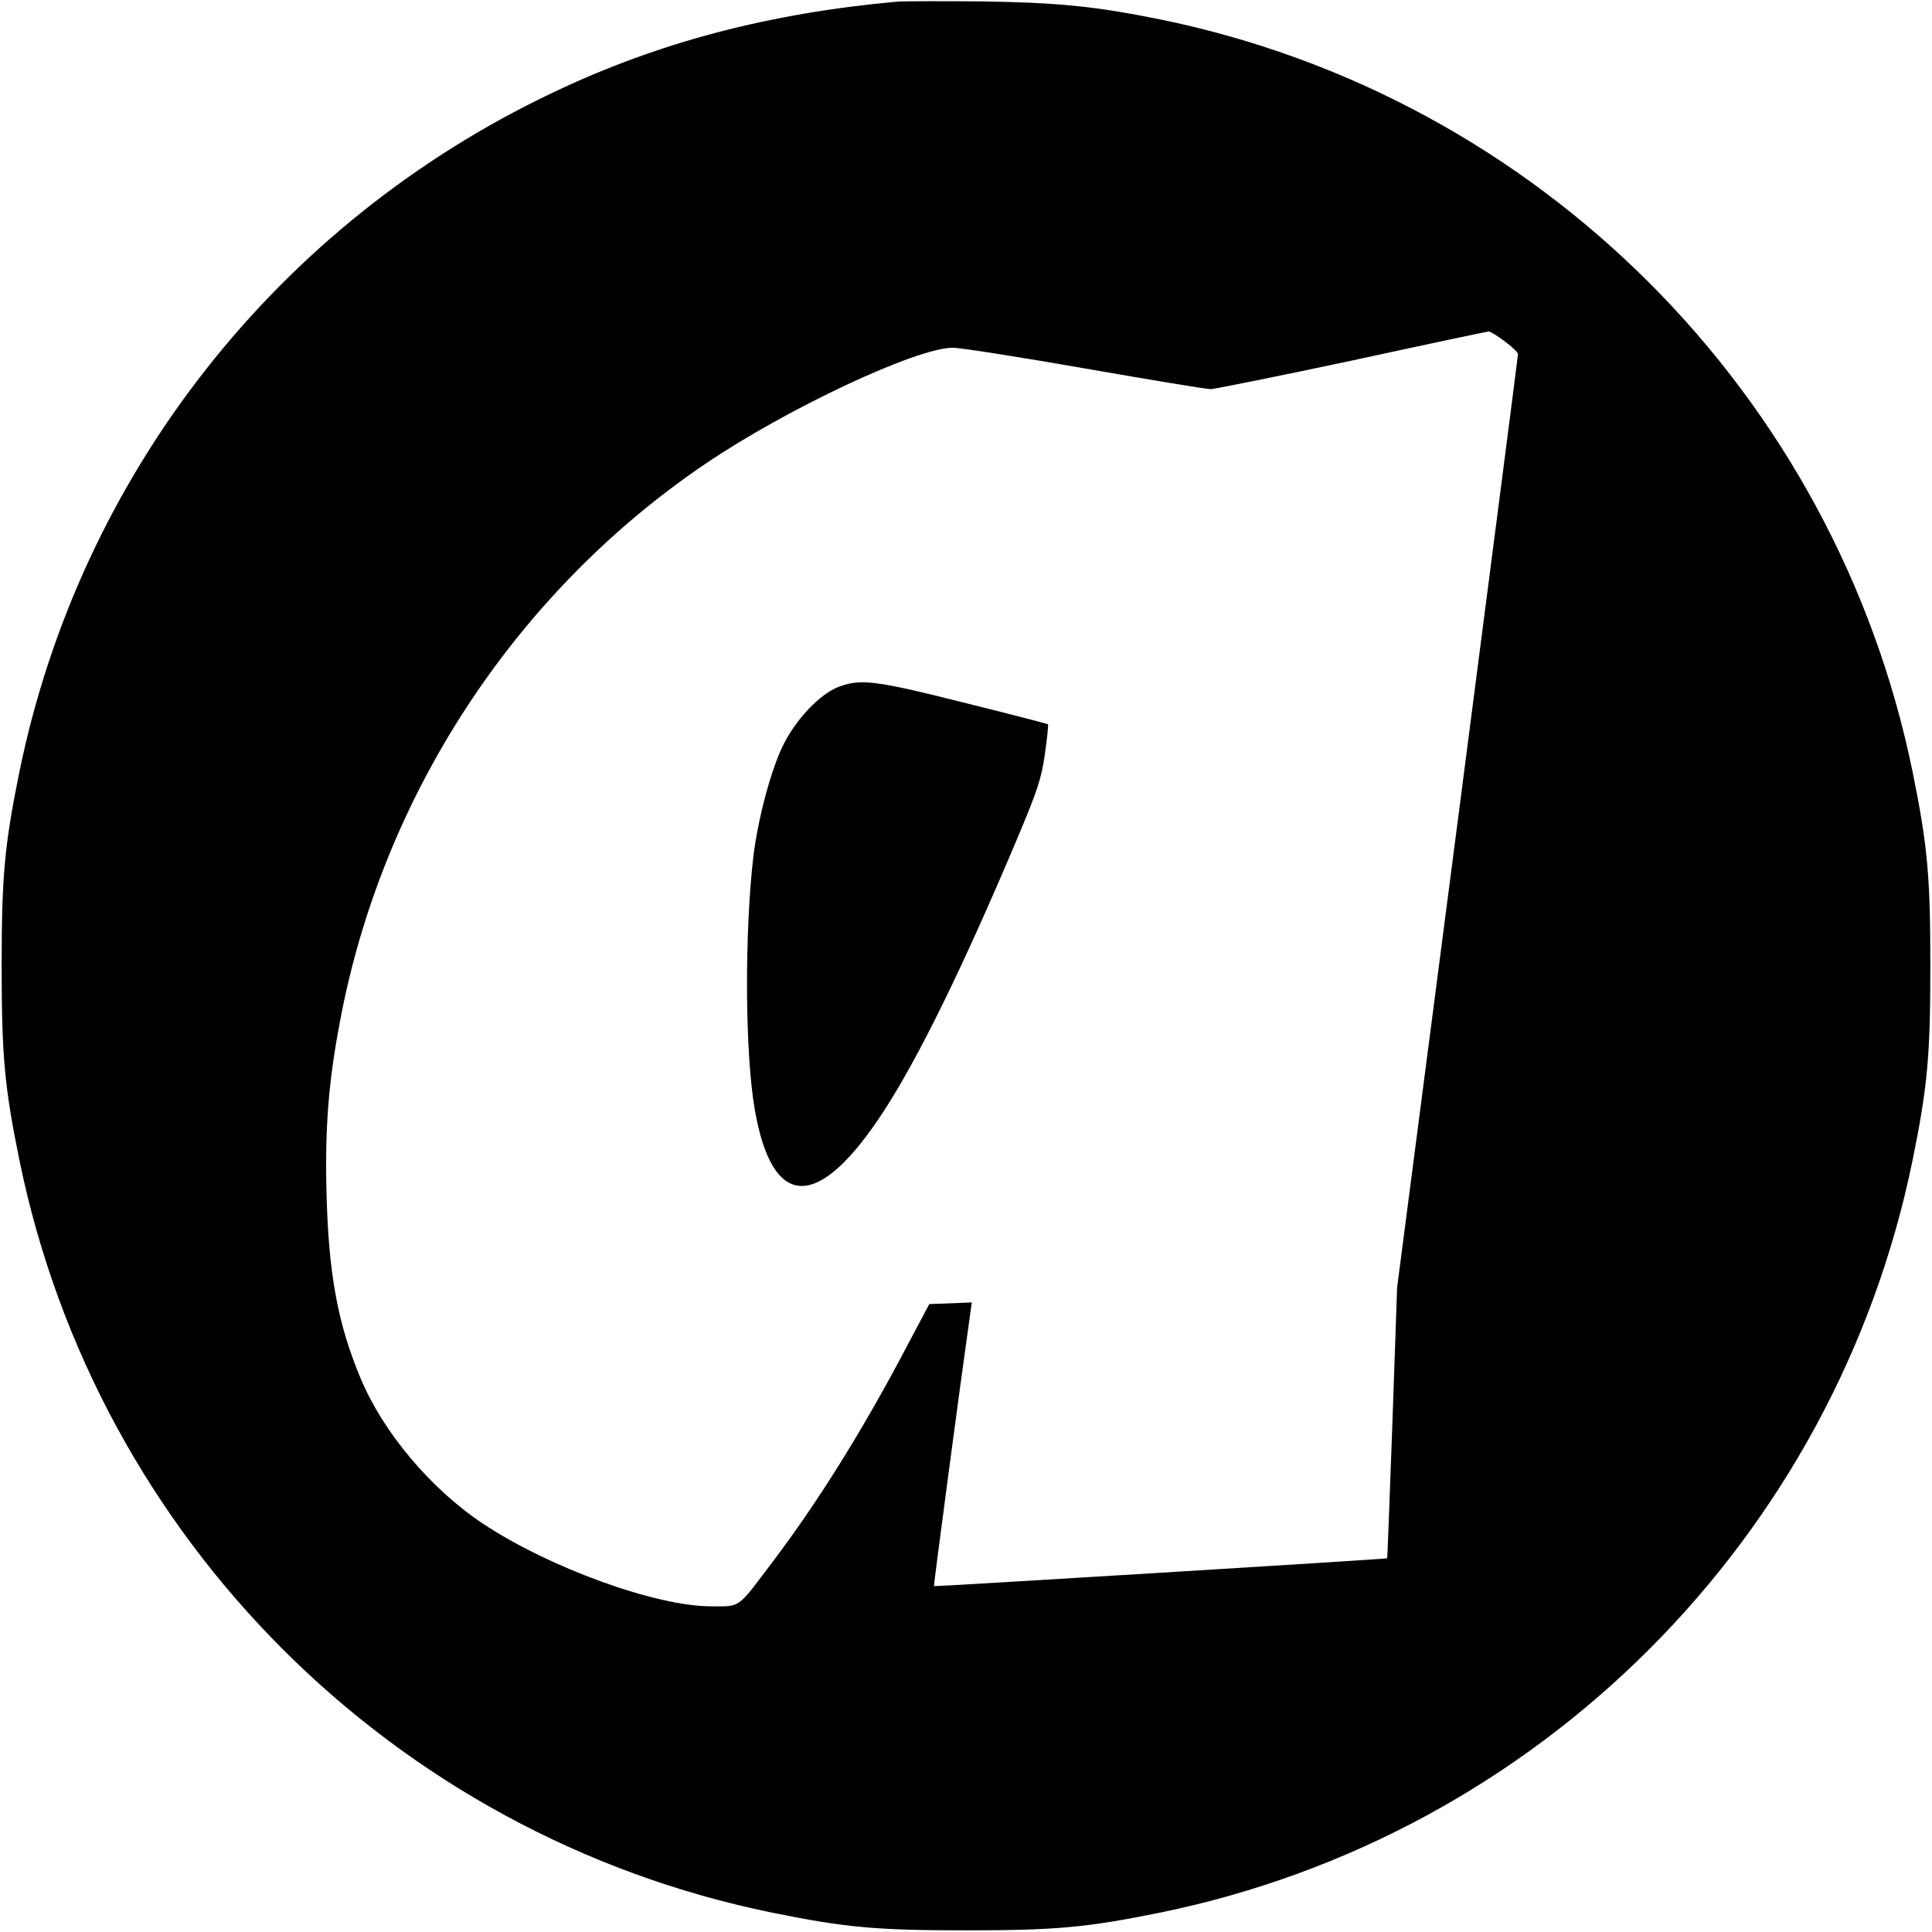 <?xml version="1.0" standalone="no"?>
<!DOCTYPE svg PUBLIC "-//W3C//DTD SVG 20010904//EN"
 "http://www.w3.org/TR/2001/REC-SVG-20010904/DTD/svg10.dtd">
<svg version="1.0" xmlns="http://www.w3.org/2000/svg"
 width="700pt" height="700pt" viewBox="0 0 700 700"
 preserveAspectRatio="xMidYMid meet">
<g transform="translate(0,700) scale(0.1,-0.1)"
fill="#000000" stroke="none">
<path d="M3250 6994 c-463 -42 -865 -147 -1248 -330 -998 -474 -1712 -1385
-1932 -2462 -54 -266 -64 -378 -64 -702 0 -324 10 -436 64 -702 280 -1372
1356 -2448 2728 -2728 266 -54 378 -64 702 -64 324 0 436 10 702 64 1372 280
2448 1356 2728 2728 54 266 64 378 64 702 0 324 -10 436 -64 702 -280 1372
-1356 2448 -2728 2728 -238 48 -373 61 -652 65 -140 1 -275 1 -300 -1z m2201
-1230 c27 -20 49 -41 49 -47 0 -7 -99 -770 -219 -1697 l-219 -1685 -17 -490
c-10 -269 -18 -491 -19 -491 -2 -3 -1640 -103 -1642 -101 -2 2 100 768 131
985 l6 43 -77 -3 -77 -3 -77 -145 c-161 -307 -325 -570 -490 -788 -131 -174
-115 -162 -224 -162 -201 0 -588 141 -827 300 -189 126 -361 331 -442 525 -83
197 -117 380 -124 675 -6 231 7 399 48 615 152 819 635 1557 1324 2024 295
200 765 421 897 421 29 0 244 -34 479 -75 235 -41 440 -75 456 -75 15 1 246
47 513 104 267 58 489 105 494 105 4 1 30 -15 57 -35z"/>
<path d="M3040 4512 c-70 -26 -159 -121 -205 -217 -44 -93 -88 -260 -105 -395
-33 -279 -31 -718 5 -922 64 -364 230 -367 465 -7 128 196 290 527 487 994 73
174 86 213 99 304 8 57 13 105 11 107 -1 1 -138 37 -304 78 -321 81 -374 87
-453 58z"/>
</g>
</svg>
